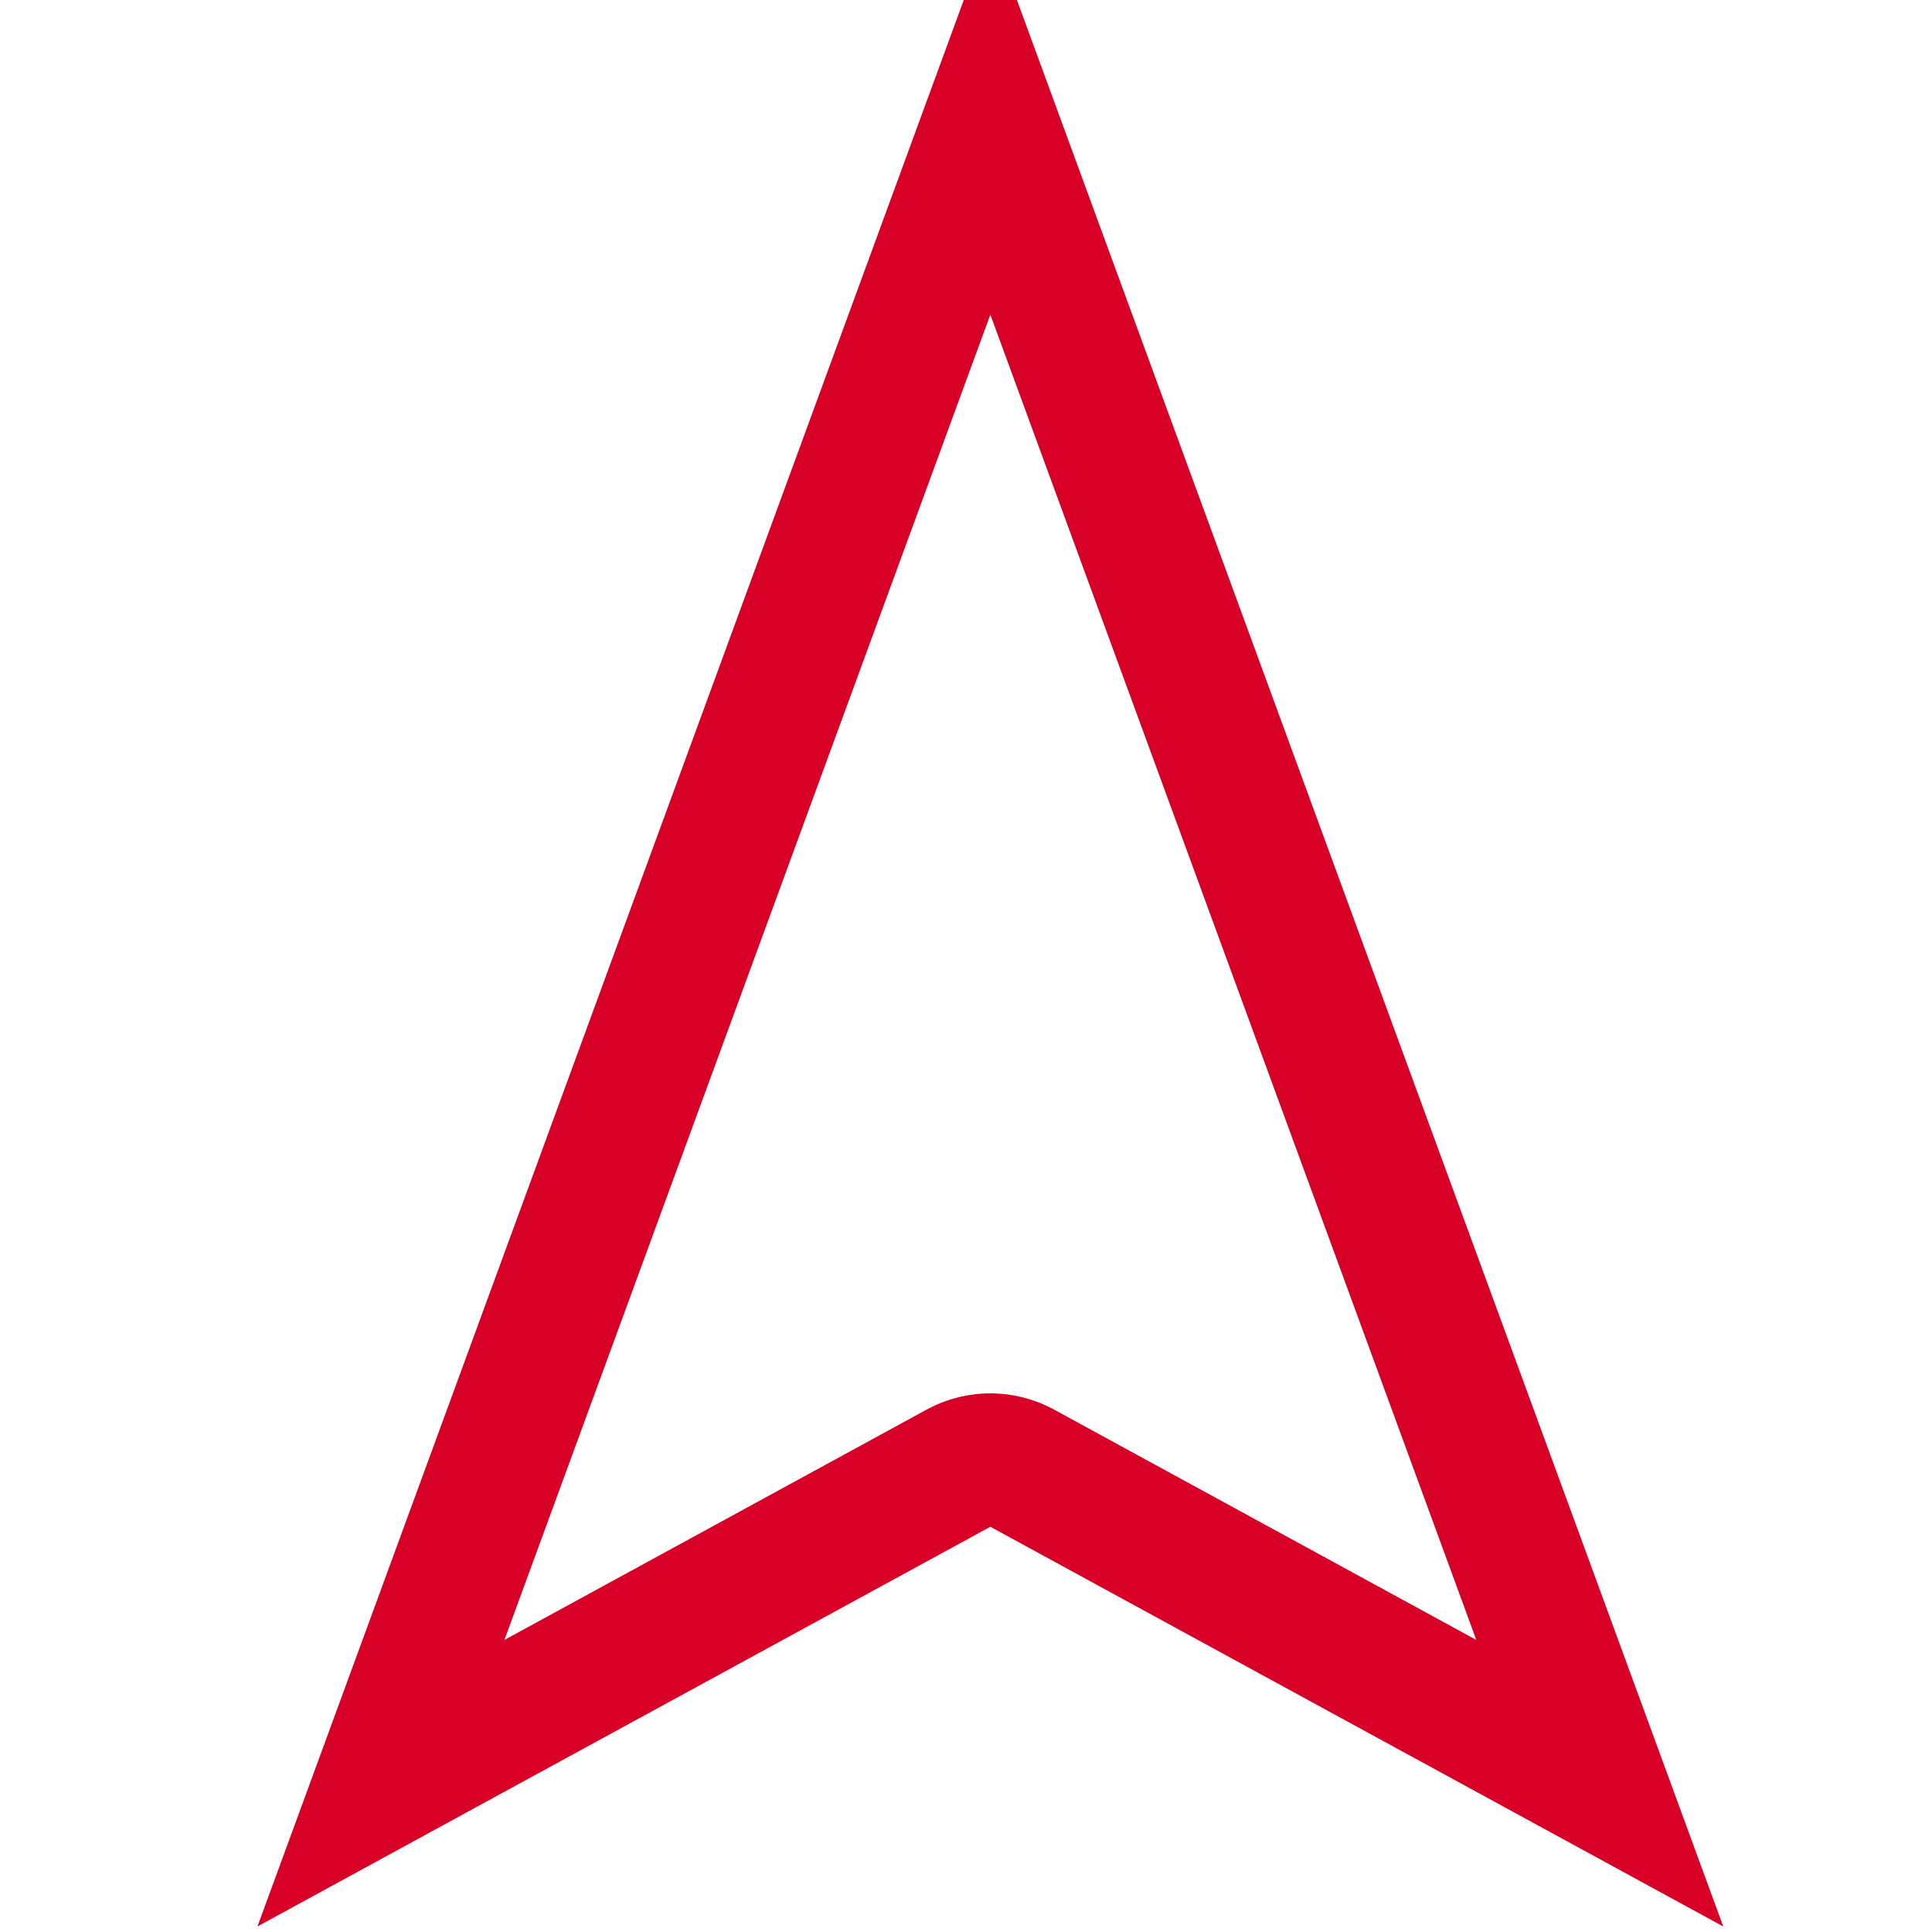 <?xml version="1.0" encoding="UTF-8" standalone="no"?>
<!-- Generator: Adobe Illustrator 19.1.0, SVG Export Plug-In . SVG Version: 6.00 Build 0)  -->

<svg
   xmlns:dc="http://purl.org/dc/elements/1.1/"
   xmlns:cc="http://creativecommons.org/ns#"
   xmlns:rdf="http://www.w3.org/1999/02/22-rdf-syntax-ns#"
   xmlns:svg="http://www.w3.org/2000/svg"
   xmlns="http://www.w3.org/2000/svg"
   xmlns:sodipodi="http://sodipodi.sourceforge.net/DTD/sodipodi-0.dtd"
   xmlns:inkscape="http://www.inkscape.org/namespaces/inkscape"
   version="1.1"
   id="Capa_1"
   x="0px"
   y="0px"
   viewBox="0 0 328.699 328.699"
   style="enable-background:new 0 0 328.699 328.699;"
   xml:space="preserve"
   width="512px"
   height="512px"
   inkscape:version="0.91 r13725"
   sodipodi:docname="arrow.svg"
   inkscape:export-filename="D:\laboratorio\boids\api\img\arrow.png"
   inkscape:export-xdpi="4.2467127"
   inkscape:export-ydpi="4.2467127"><defs
     id="defs42" /><sodipodi:namedview
     pagecolor="#ffffff"
     bordercolor="#666666"
     borderopacity="1"
     objecttolerance="10"
     gridtolerance="10"
     guidetolerance="10"
     inkscape:pageopacity="0"
     inkscape:pageshadow="2"
     inkscape:window-width="1280"
     inkscape:window-height="1002"
     id="namedview40"
     showgrid="false"
     inkscape:zoom="0.4609375"
     inkscape:cx="256"
     inkscape:cy="256"
     inkscape:window-x="1272"
     inkscape:window-y="-8"
     inkscape:window-maximized="1"
     inkscape:current-layer="Capa_1" /><g
     id="g3"
     transform="matrix(0.707,-0.707,0.707,0.707,-63.898,220.061)"><g
       id="Narrow"><g
         id="g6"><path
           d="M 0,152.332 136.278,192.422 176.368,328.7 328.699,0 0,152.332 Z m 158.046,33.672 c -1.088,-3.696 -3.084,-6.984 -5.714,-9.637 -2.653,-2.63 -5.941,-4.626 -9.637,-5.714 L 64.193,147.57 282.124,46.575 181.129,264.506 158.046,186.004 Z"
           id="path8"
           inkscape:connector-curvature="0"
           style="fill:#d80027" /></g></g></g><g
     id="g10" /><g
     id="g12" /><g
     id="g14" /><g
     id="g16" /><g
     id="g18" /><g
     id="g20" /><g
     id="g22" /><g
     id="g24" /><g
     id="g26" /><g
     id="g28" /><g
     id="g30" /><g
     id="g32" /><g
     id="g34" /><g
     id="g36" /><g
     id="g38" /></svg>